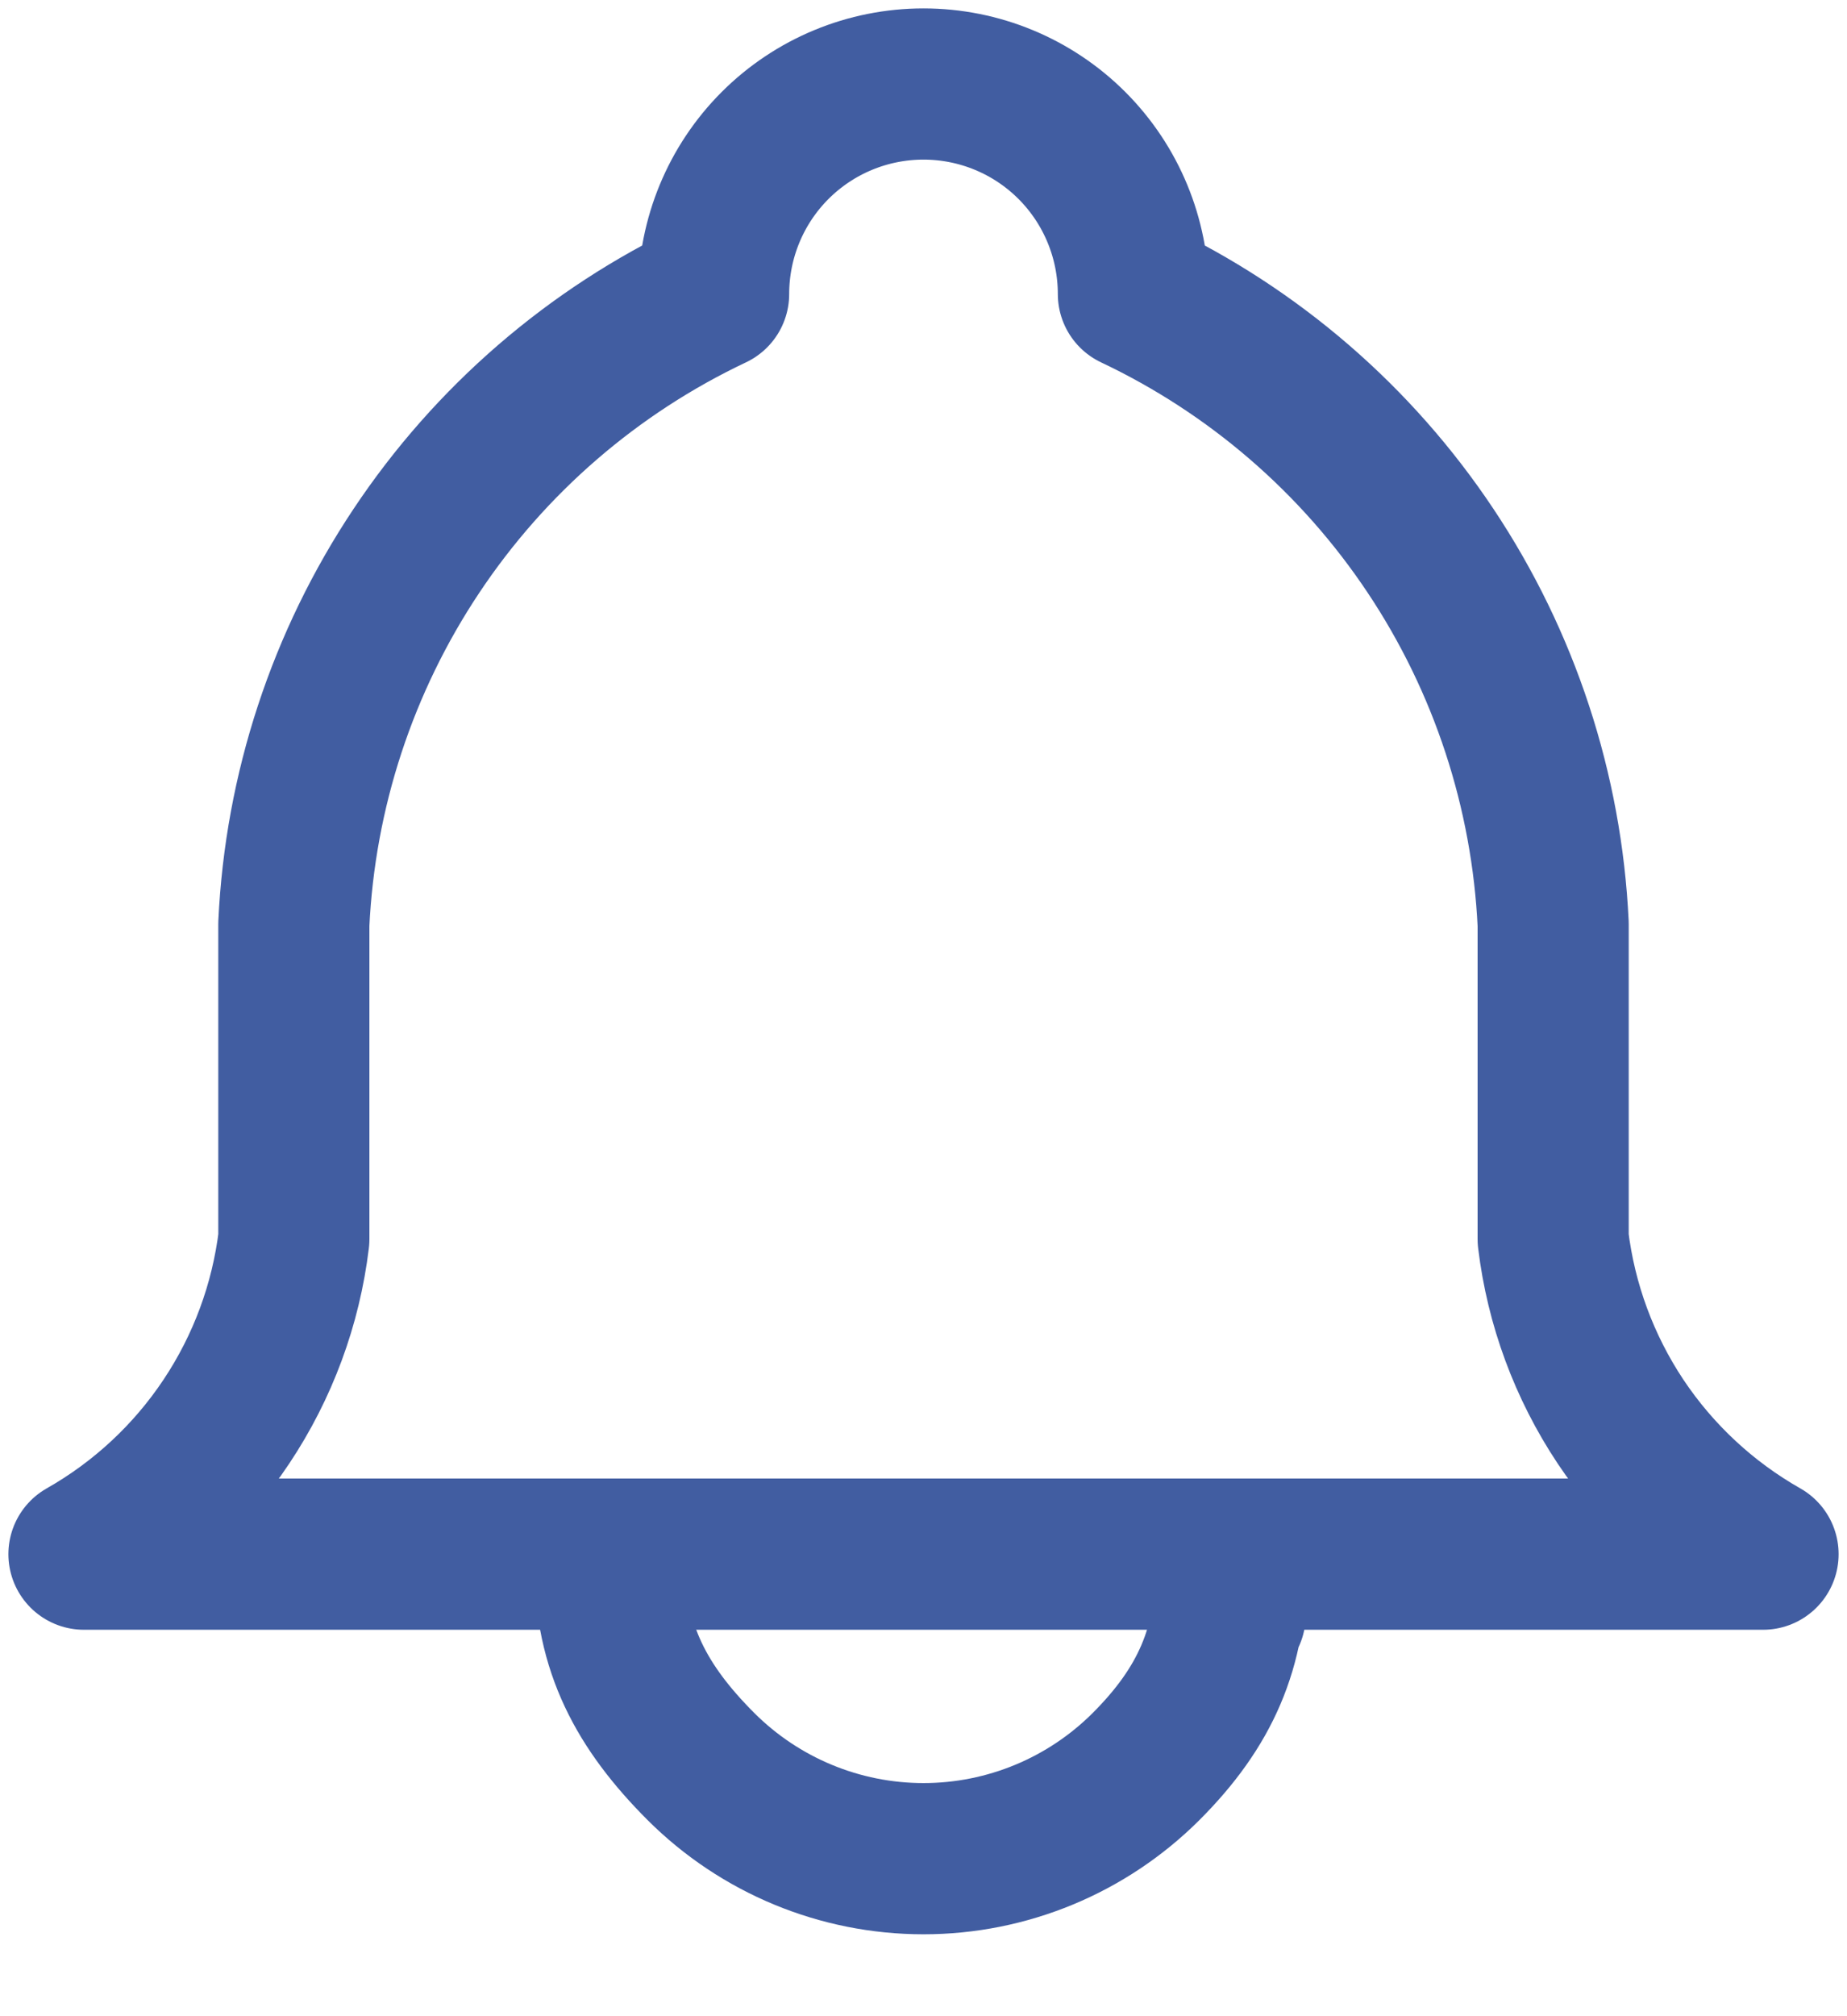 <svg width="22" height="24" viewBox="0 0 22 24" fill="none" xmlns="http://www.w3.org/2000/svg">
<path d="M8.5 3.5C8.5 2.837 8.763 2.201 9.232 1.732C9.701 1.263 10.337 1 11 1C11.663 1 12.299 1.263 12.768 1.732C13.237 2.201 13.5 2.837 13.5 3.5C14.935 4.179 16.159 5.235 17.04 6.557C17.921 7.878 18.425 9.414 18.5 11V14.75C18.594 15.527 18.869 16.271 19.303 16.923C19.738 17.574 20.319 18.114 21 18.5H1C1.681 18.114 2.262 17.574 2.696 16.923C3.131 16.271 3.406 15.527 3.5 14.75V11C3.574 9.414 4.079 7.878 4.96 6.557C5.841 5.235 7.064 4.179 8.5 3.5Z" stroke="#415DA1" stroke-width="1.8" stroke-linecap="round" stroke-linejoin="round"/>
<path d="M7.265 18.712L7.265 18.625C7.265 19.62 7.645 20.323 8.348 21.027C9.052 21.73 10.005 22.125 11 22.125C11.995 22.125 12.948 21.73 13.652 21.027C14.355 20.323 14.667 19.62 14.667 18.625L14.653 19.224" stroke="#415DA1" stroke-width="1.8" stroke-linecap="round" stroke-linejoin="round"/>
</svg>
